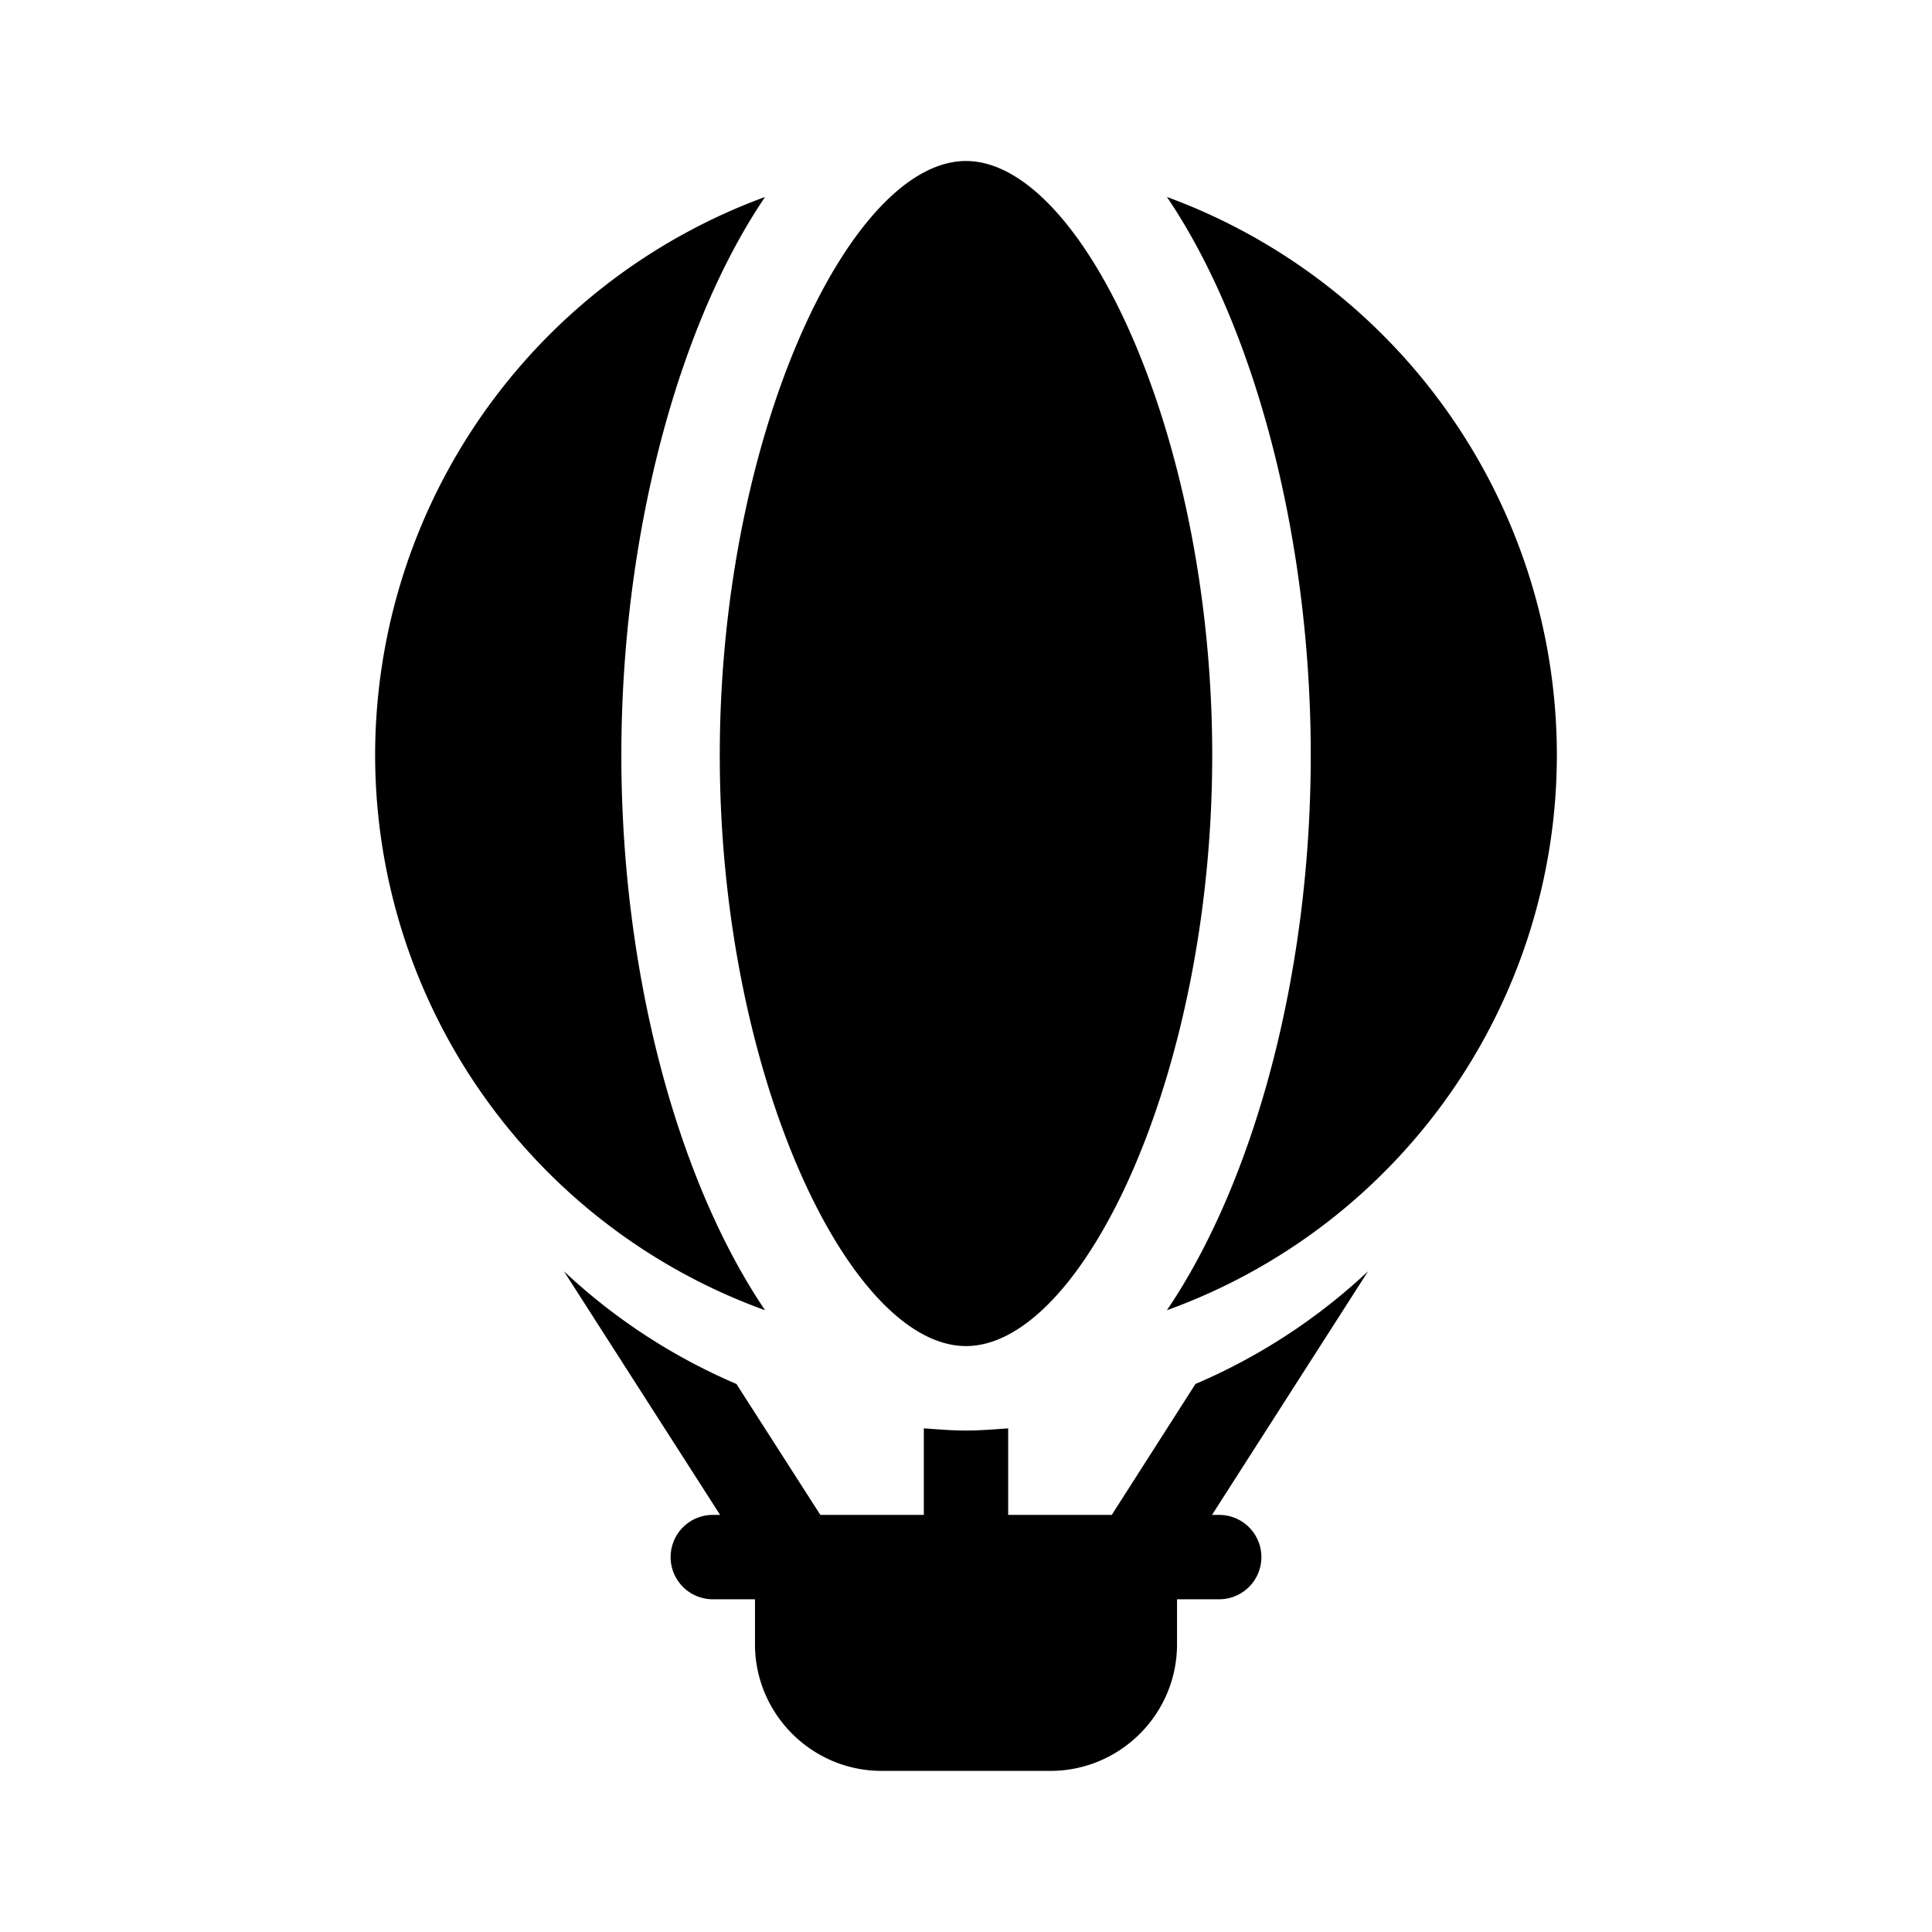 <svg xmlns="http://www.w3.org/2000/svg" width="18" height="18" viewBox="0 0 18 18"><path fill-rule="evenodd" d="M11.294 7.037c0 2.973-1.209 5.504-2.294 5.504s-2.294-2.53-2.294-5.504C6.706 4.063 7.915 1.5 9 1.5s2.294 2.562 2.294 5.536zm-5.505 0c0 2.034.524 3.966 1.339 5.17a5.502 5.502 0 01-3.633-5.17 5.542 5.542 0 013.633-5.202c-.815 1.204-1.339 3.167-1.339 5.202zm5.083 5.17a5.502 5.502 0 003.633-5.17 5.542 5.542 0 00-3.633-5.202c.815 1.204 1.34 3.167 1.34 5.202 0 2.034-.525 3.966-1.34 5.17zm-.514 1.907l.78-1.22a5.511 5.511 0 001.608-1.05l-1.454 2.27h.067a.393.393 0 110 .786h-.393v.42c0 .65-.53 1.179-1.18 1.179H8.214c-.65 0-1.18-.53-1.18-1.18V14.9h-.393a.393.393 0 110-.786h.068l-1.455-2.27a5.51 5.51 0 001.607 1.05l.782 1.22h.964v-.806l.045.003c.115.008.23.017.348.017.118 0 .233-.009.348-.017l.045-.003v.806h.965z" clip-rule="evenodd"/></svg>